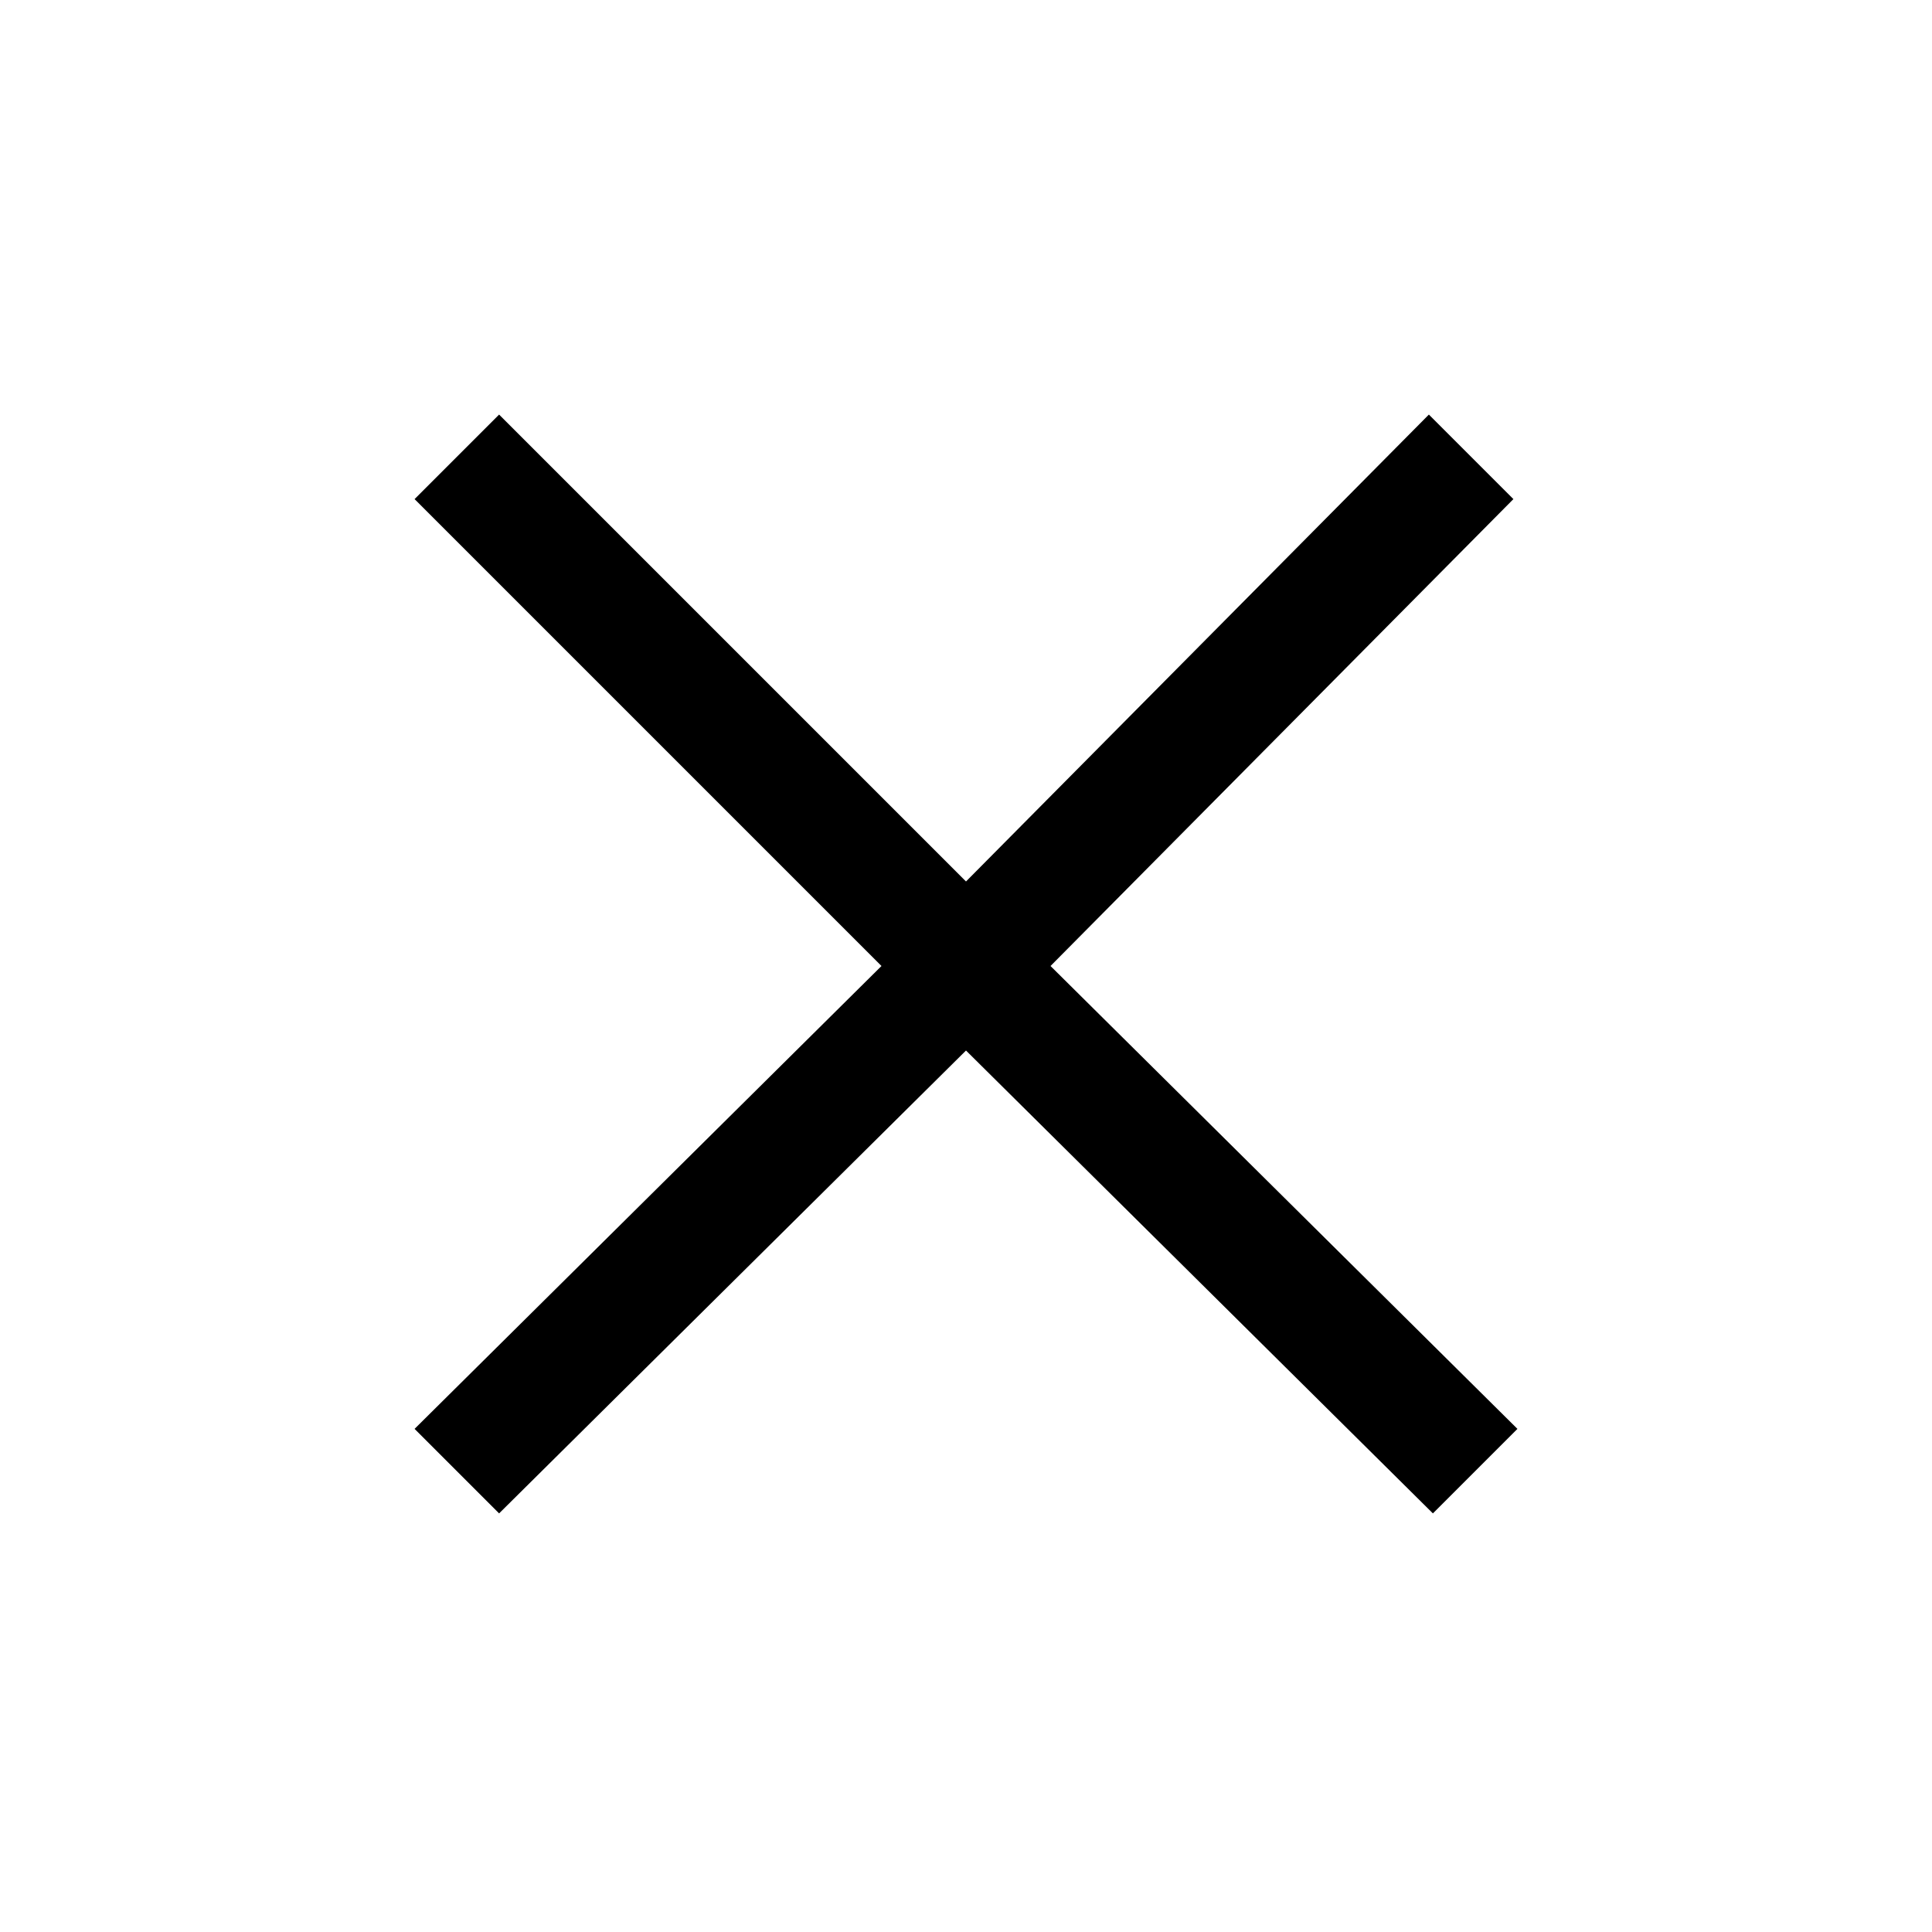 <svg version="1.2" xmlns="http://www.w3.org/2000/svg" viewBox="0 0 48 48" width="48" height="48">
	<title>menu-close-svg</title>
	<style>
		.s0 { fill: #000000 } 
	</style>
	<path id="Layer" class="s0" d="m12.4 37.6l-2.1-2.1 11.6-11.5-11.6-11.6 2.1-2.1 11.6 11.6 11.5-11.6 2.1 2.1-11.5 11.6 11.6 11.5-2.1 2.1-11.6-11.5z"/>
</svg>
